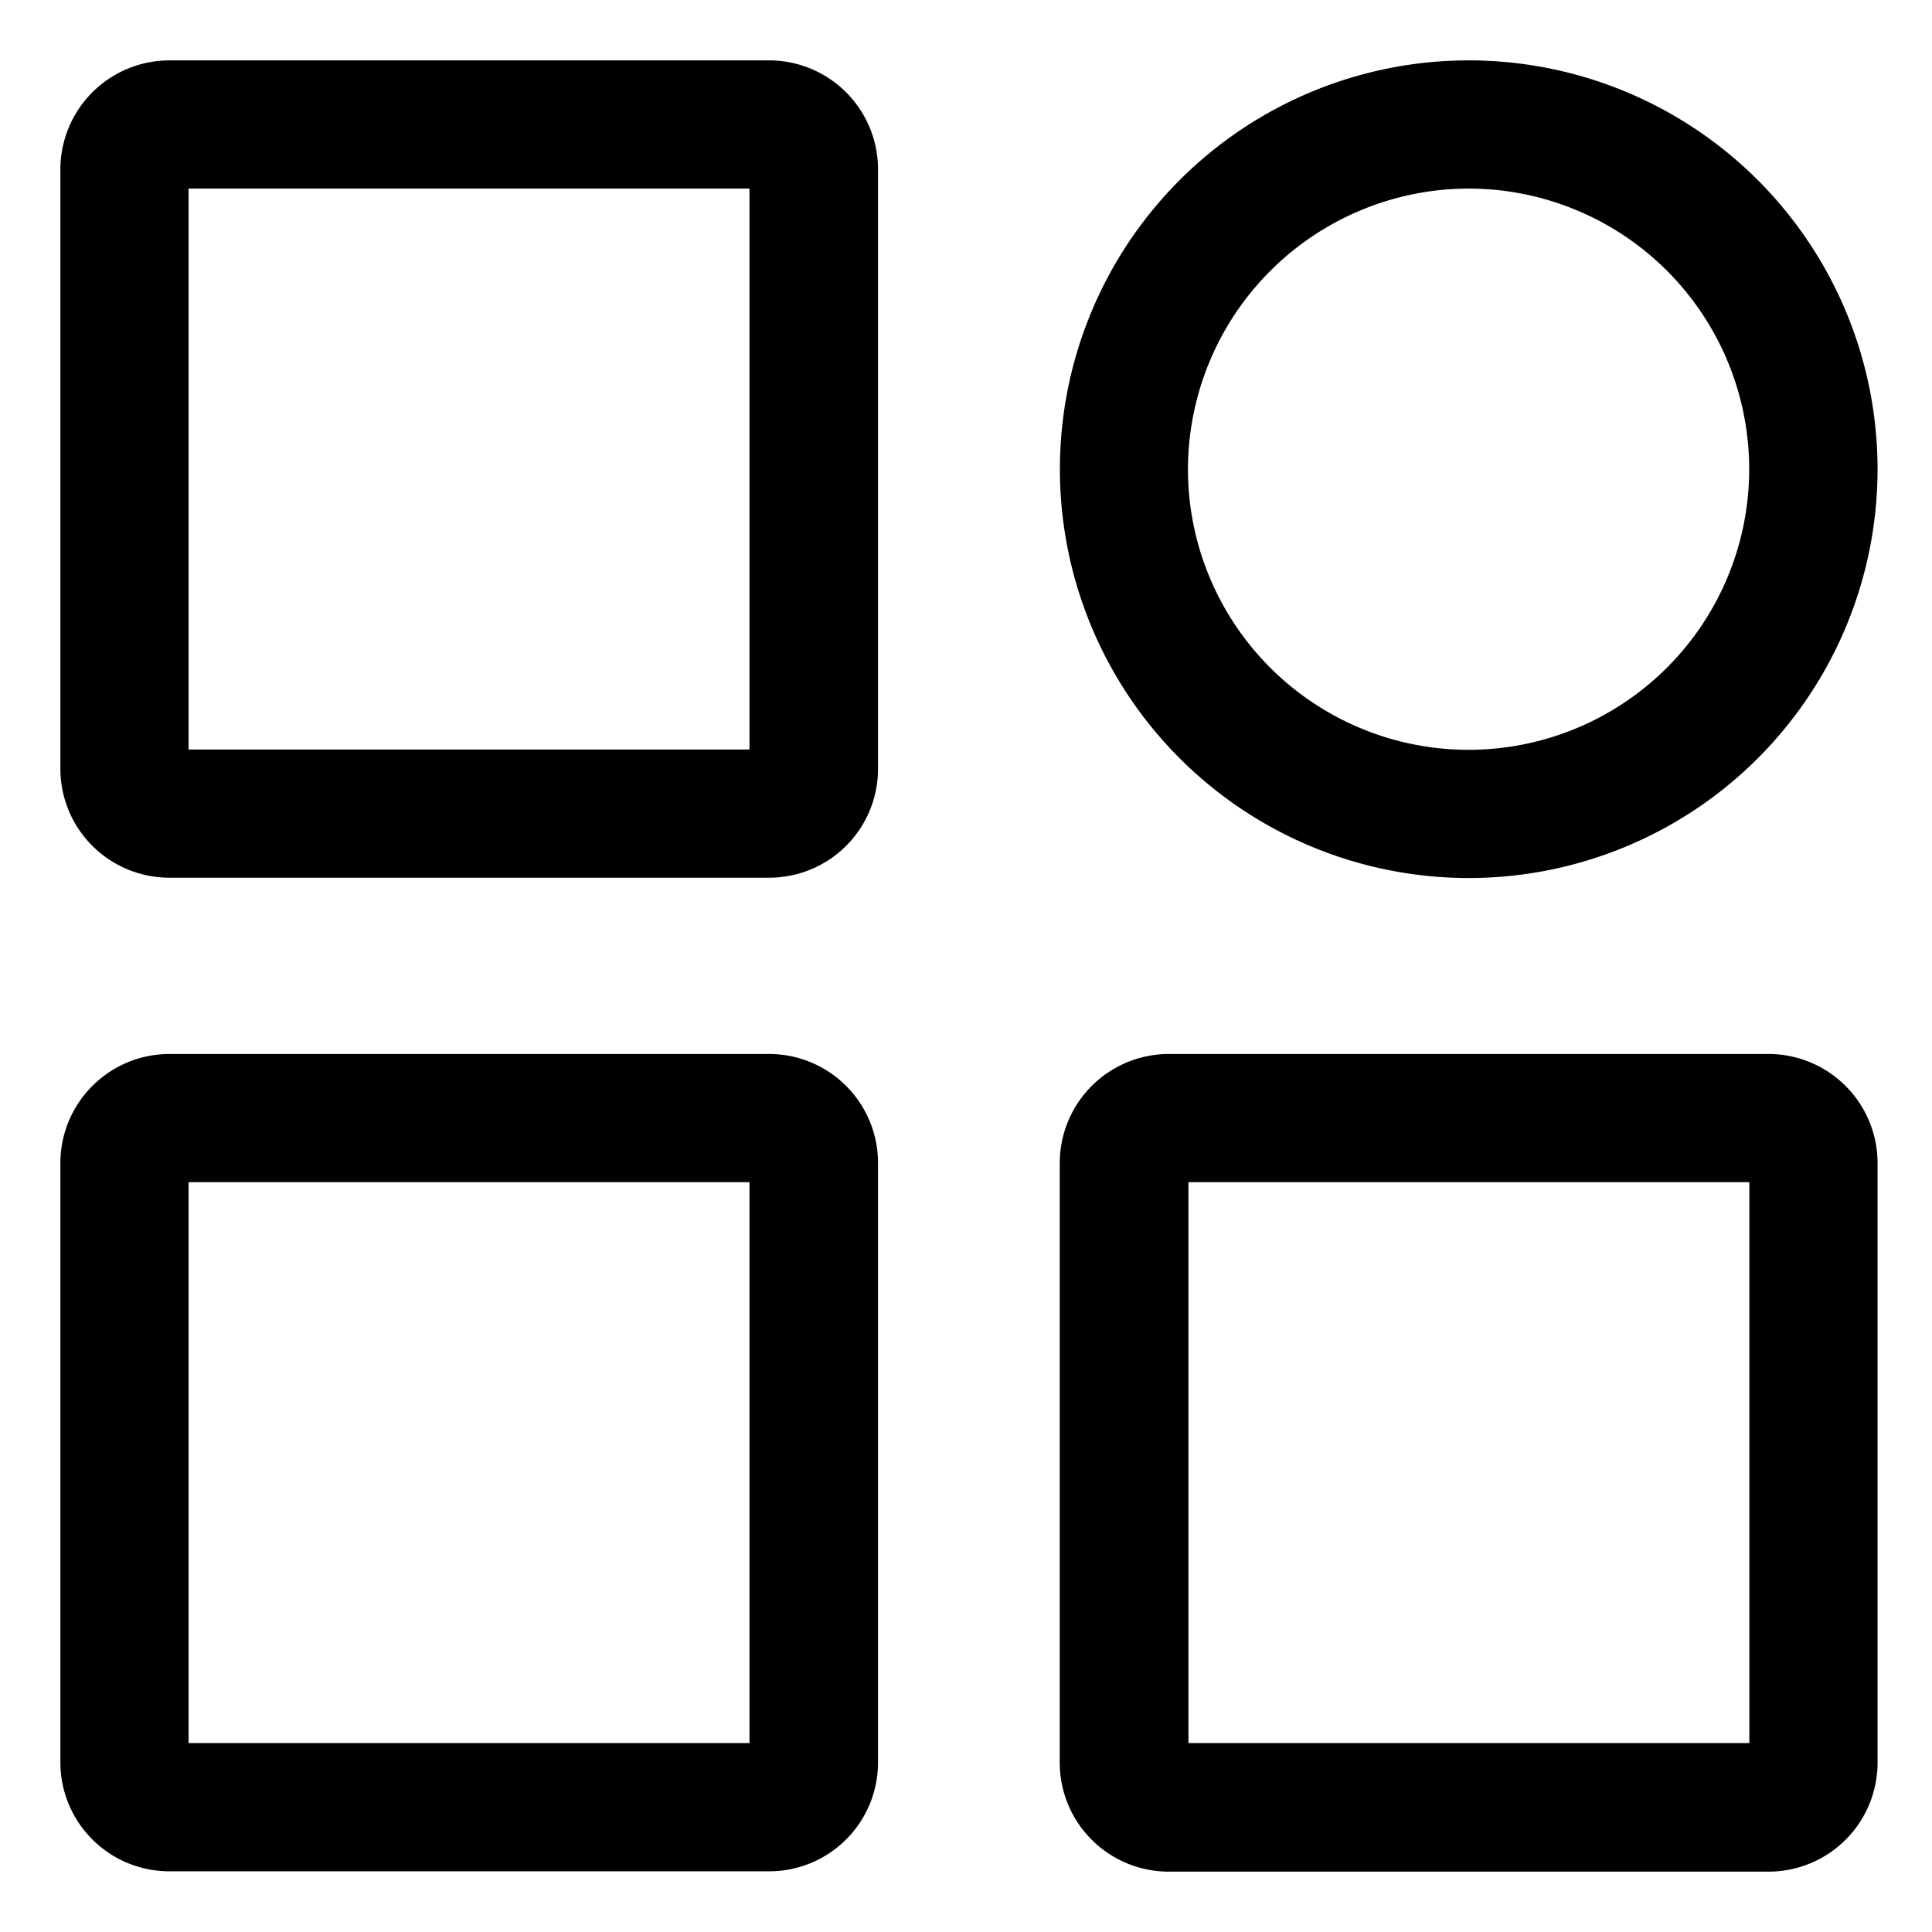 <?xml version="1.0" standalone="no"?><!DOCTYPE svg PUBLIC "-//W3C//DTD SVG 1.1//EN" "http://www.w3.org/Graphics/SVG/1.1/DTD/svg11.dtd"><svg class="icon" width="200px" height="200.00px" viewBox="0 0 1024 1024" version="1.1" xmlns="http://www.w3.org/2000/svg"><path d="M397.245 99.953v297.292H99.953V99.953h297.292m10.193-67.953H89.76A57.845 57.845 0 0 0 32 89.76v317.848A57.76 57.76 0 0 0 89.76 465.198h317.848a57.675 57.675 0 0 0 57.76-57.76V89.76a57.76 57.76 0 0 0-57.76-57.76zM927.19 626.585v297.292h-297.292V626.585h297.292m10.108-67.953H619.535a57.845 57.845 0 0 0-57.845 57.76v317.848a57.76 57.76 0 0 0 57.845 57.76h317.763a57.76 57.76 0 0 0 57.845-57.76V616.392a57.845 57.845 0 0 0-57.845-57.76zM397.245 626.585v297.292H99.953V626.585h297.292m10.193-67.953H89.76A57.845 57.845 0 0 0 32 616.392v317.848A57.76 57.76 0 0 0 89.76 991.83h317.848a57.675 57.675 0 0 0 57.76-57.76V616.392a57.76 57.76 0 0 0-57.76-57.76zM778.374 99.953a148.731 148.731 0 1 1-148.731 148.731A148.986 148.986 0 0 1 778.374 99.953m0-67.953a216.684 216.684 0 1 0 216.769 216.684A216.684 216.684 0 0 0 778.374 32z"  /></svg>
